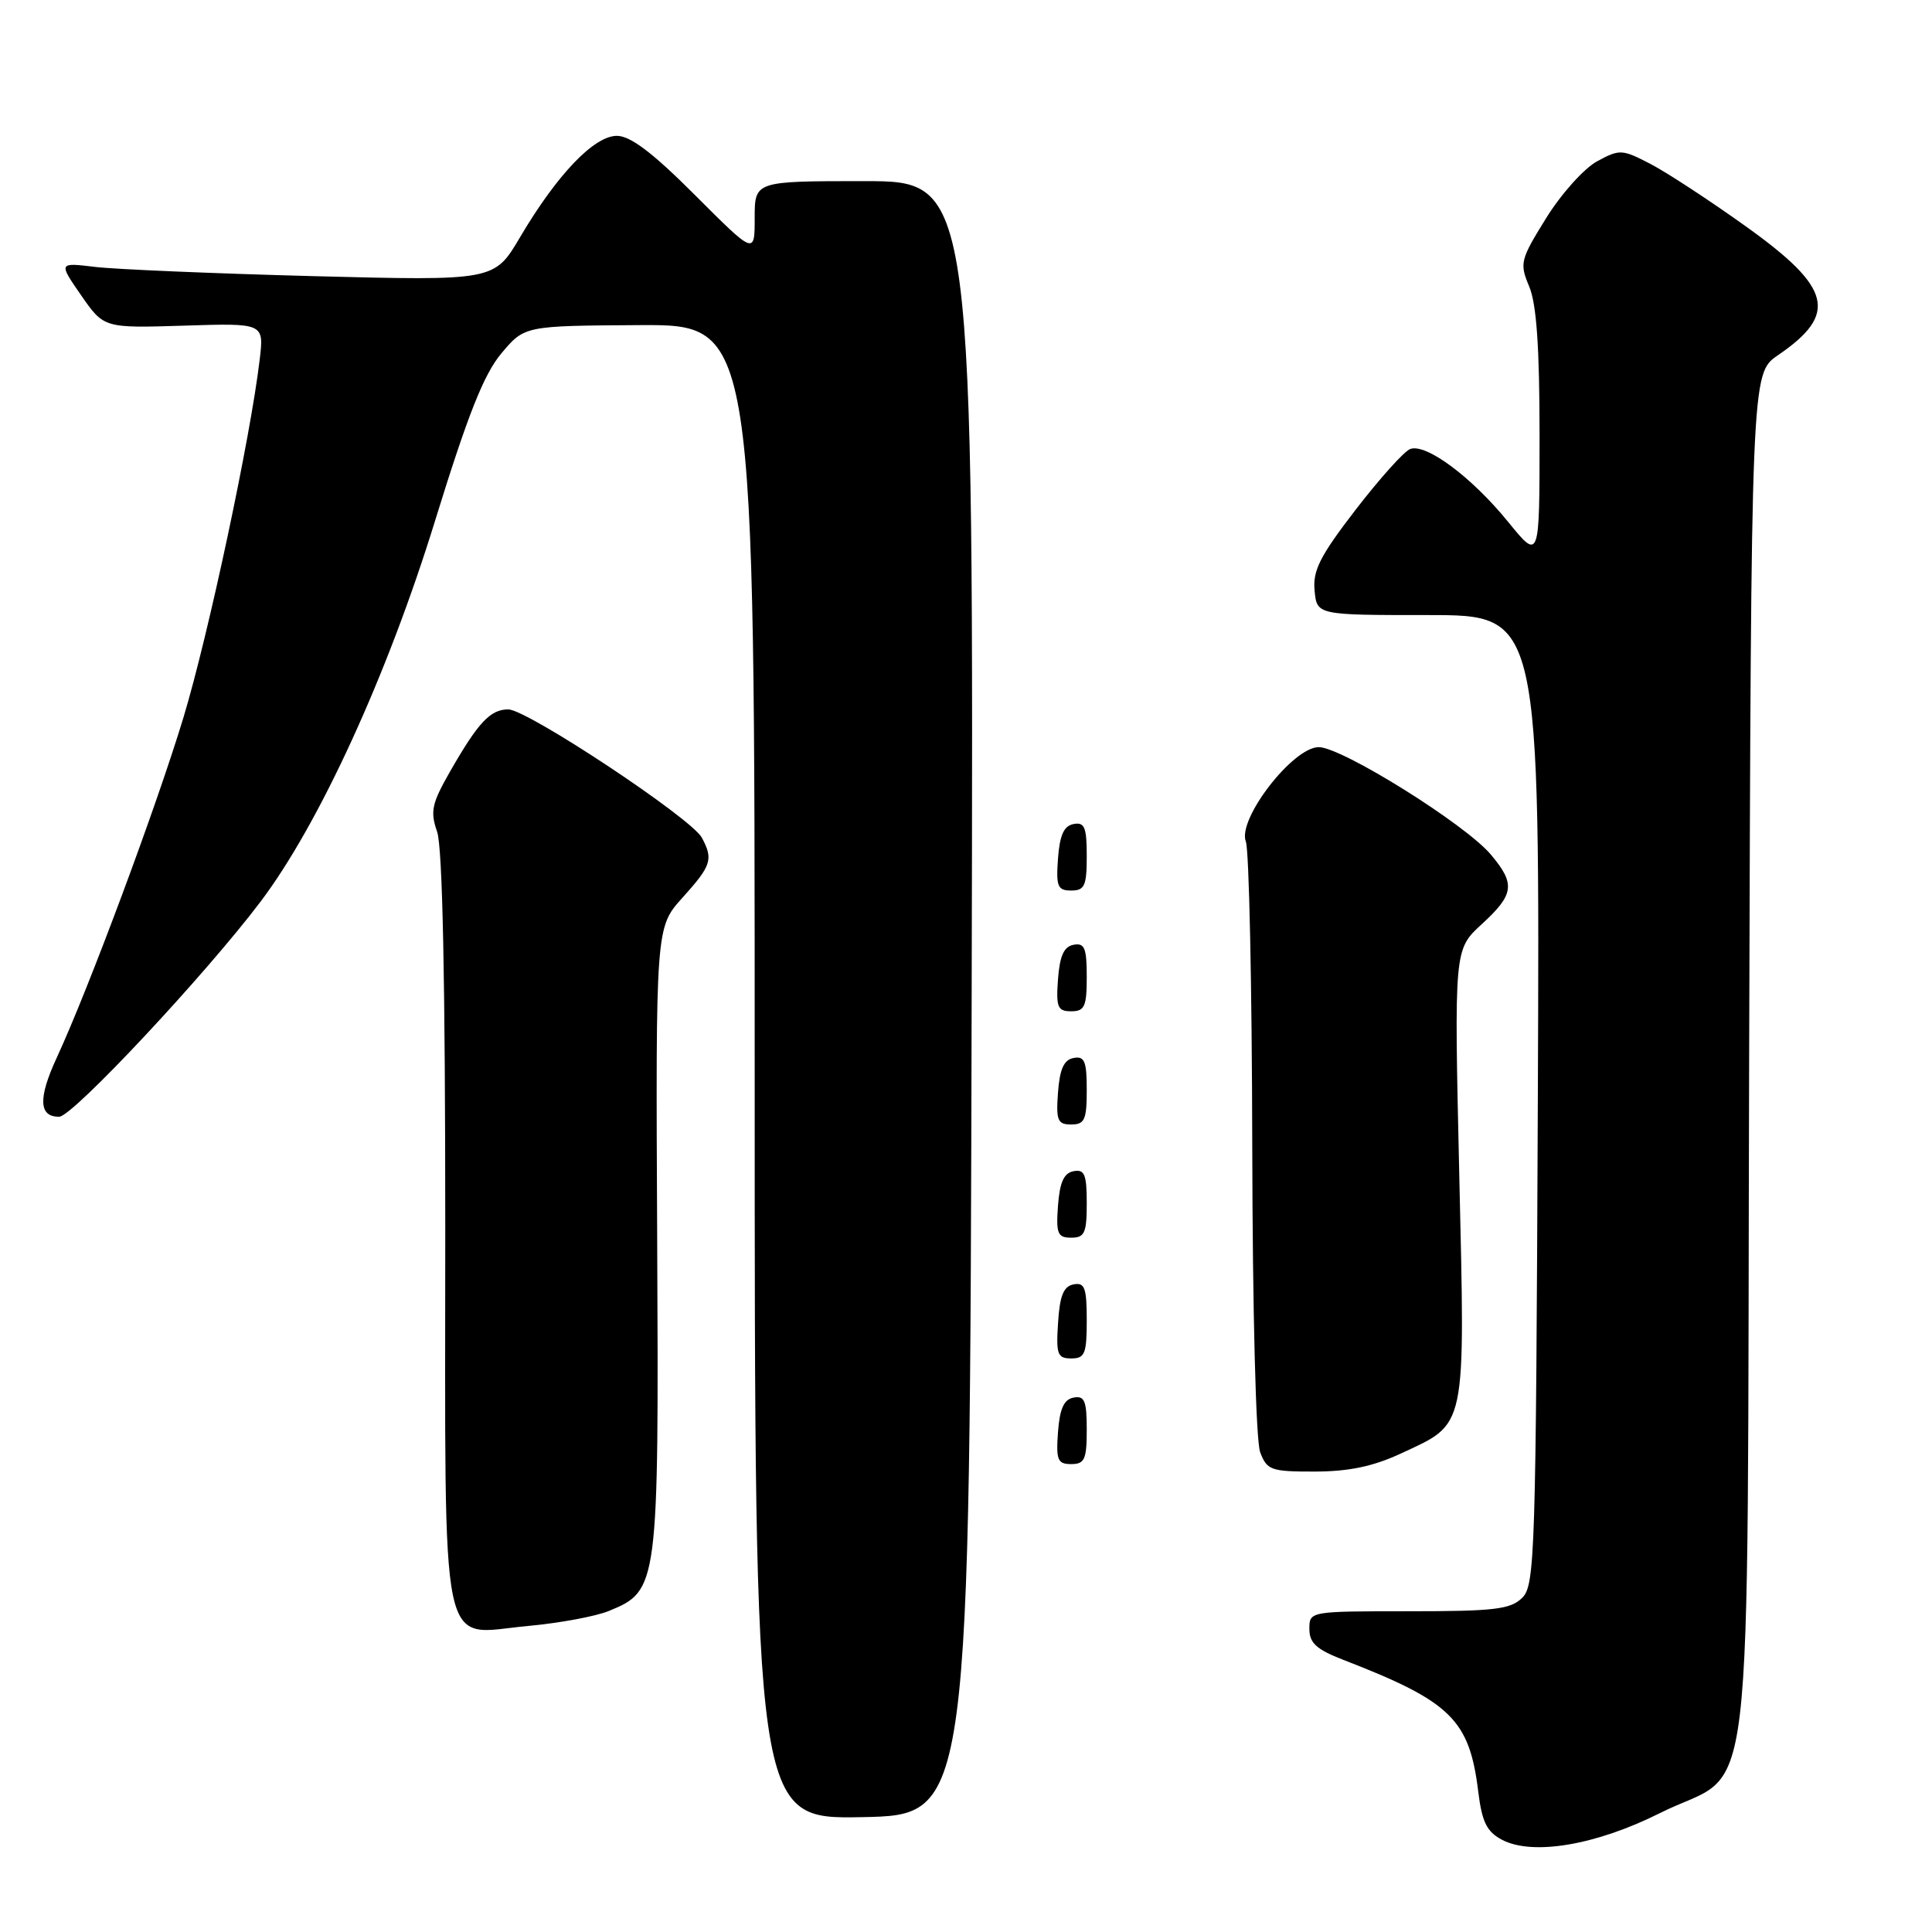 <?xml version="1.0" encoding="UTF-8" standalone="no"?>
<!DOCTYPE svg PUBLIC "-//W3C//DTD SVG 1.1//EN" "http://www.w3.org/Graphics/SVG/1.1/DTD/svg11.dtd" >
<svg xmlns="http://www.w3.org/2000/svg" xmlns:xlink="http://www.w3.org/1999/xlink" version="1.1" viewBox="0 0 256 256">
 <g >
 <path fill="currentColor"
d=" M 219.96 240.24 C 232.77 233.82 231.46 244.91 231.77 140.18 C 232.04 49.50 232.04 49.50 235.57 47.08 C 243.60 41.60 242.75 38.16 231.34 30.00 C 226.56 26.58 220.88 22.86 218.71 21.73 C 214.94 19.77 214.62 19.75 211.63 21.37 C 209.91 22.30 206.87 25.68 204.88 28.89 C 201.44 34.43 201.33 34.88 202.63 37.97 C 203.60 40.29 204.00 46.02 204.00 57.75 C 204.00 74.27 204.00 74.27 199.85 69.17 C 195.01 63.21 188.94 58.70 186.85 59.50 C 186.04 59.81 182.80 63.43 179.63 67.54 C 174.91 73.67 173.93 75.60 174.19 78.26 C 174.50 81.50 174.50 81.50 189.27 81.50 C 204.04 81.50 204.04 81.50 203.77 145.71 C 203.52 205.94 203.39 210.04 201.71 211.71 C 200.16 213.25 198.04 213.50 186.71 213.50 C 173.51 213.50 173.50 213.50 173.50 215.85 C 173.50 217.71 174.44 218.56 178.00 219.94 C 192.27 225.46 194.71 227.85 195.88 237.43 C 196.37 241.42 197.01 242.71 199.00 243.77 C 203.06 245.92 211.46 244.50 219.96 240.24 Z  M 128.75 132.25 C 129.01 24.00 129.01 24.00 114.50 24.00 C 100.00 24.00 100.00 24.00 100.00 28.88 C 100.00 33.76 100.00 33.76 92.12 25.88 C 86.48 20.23 83.53 18.00 81.74 18.00 C 78.71 18.00 73.80 23.15 68.91 31.43 C 65.50 37.21 65.50 37.21 41.50 36.59 C 28.30 36.24 15.30 35.69 12.62 35.37 C 7.74 34.78 7.74 34.78 10.75 39.13 C 13.77 43.48 13.77 43.48 24.38 43.15 C 34.99 42.81 34.99 42.81 34.41 47.65 C 33.19 57.98 27.64 84.03 24.33 95.00 C 20.78 106.76 11.73 131.06 7.51 140.17 C 5.03 145.53 5.14 148.02 7.86 147.97 C 9.64 147.93 27.19 129.18 34.52 119.48 C 42.29 109.20 51.34 89.45 57.65 69.00 C 61.98 54.98 64.10 49.61 66.43 46.83 C 69.50 43.17 69.50 43.17 84.75 43.08 C 100.00 43.00 100.00 43.00 100.00 142.03 C 100.00 241.05 100.00 241.05 114.25 240.78 C 128.50 240.50 128.50 240.50 128.75 132.25 Z  M 80.68 213.46 C 87.23 210.78 87.30 210.26 87.08 164.22 C 86.88 122.88 86.88 122.88 90.44 118.94 C 94.27 114.69 94.54 113.87 93.00 111.00 C 91.62 108.42 69.86 94.00 67.35 94.00 C 64.96 94.00 63.35 95.73 59.59 102.31 C 57.21 106.48 56.99 107.53 57.92 110.21 C 58.64 112.26 59.00 130.02 59.00 162.82 C 59.00 221.06 58.06 216.53 69.96 215.45 C 74.11 215.07 78.93 214.18 80.68 213.46 Z  M 185.62 192.60 C 194.41 188.51 194.14 189.78 193.36 155.66 C 192.68 125.81 192.68 125.81 196.34 122.46 C 200.65 118.50 200.83 117.14 197.54 113.23 C 194.16 109.21 177.80 99.00 174.74 99.00 C 171.31 99.00 163.93 108.56 165.08 111.51 C 165.51 112.60 165.89 130.68 165.93 151.68 C 165.97 173.89 166.41 190.94 166.98 192.43 C 167.88 194.81 168.41 195.00 174.23 194.99 C 178.72 194.98 181.95 194.31 185.62 192.60 Z  M 144.00 189.43 C 144.00 185.61 143.71 184.91 142.25 185.19 C 140.97 185.43 140.42 186.66 140.19 189.76 C 139.92 193.47 140.14 194.00 141.94 194.00 C 143.72 194.00 144.00 193.38 144.00 189.43 Z  M 144.00 174.93 C 144.00 170.64 143.73 169.90 142.25 170.19 C 140.93 170.44 140.42 171.69 140.20 175.26 C 139.92 179.47 140.12 180.00 141.95 180.00 C 143.75 180.00 144.00 179.38 144.00 174.93 Z  M 144.00 159.43 C 144.00 155.61 143.71 154.91 142.25 155.19 C 140.97 155.43 140.42 156.66 140.19 159.76 C 139.92 163.47 140.14 164.00 141.94 164.00 C 143.72 164.00 144.00 163.38 144.00 159.43 Z  M 144.00 144.43 C 144.00 140.61 143.71 139.91 142.25 140.19 C 140.97 140.43 140.42 141.66 140.19 144.76 C 139.92 148.47 140.14 149.00 141.94 149.00 C 143.72 149.00 144.00 148.38 144.00 144.43 Z  M 144.00 129.43 C 144.00 125.61 143.71 124.91 142.25 125.19 C 140.97 125.43 140.42 126.66 140.19 129.76 C 139.92 133.47 140.14 134.00 141.94 134.00 C 143.72 134.00 144.00 133.38 144.00 129.43 Z  M 144.00 113.43 C 144.00 109.61 143.71 108.91 142.25 109.19 C 140.97 109.43 140.42 110.66 140.19 113.76 C 139.92 117.47 140.14 118.00 141.94 118.00 C 143.72 118.00 144.00 117.38 144.00 113.43 Z "/>
</g>
</svg>